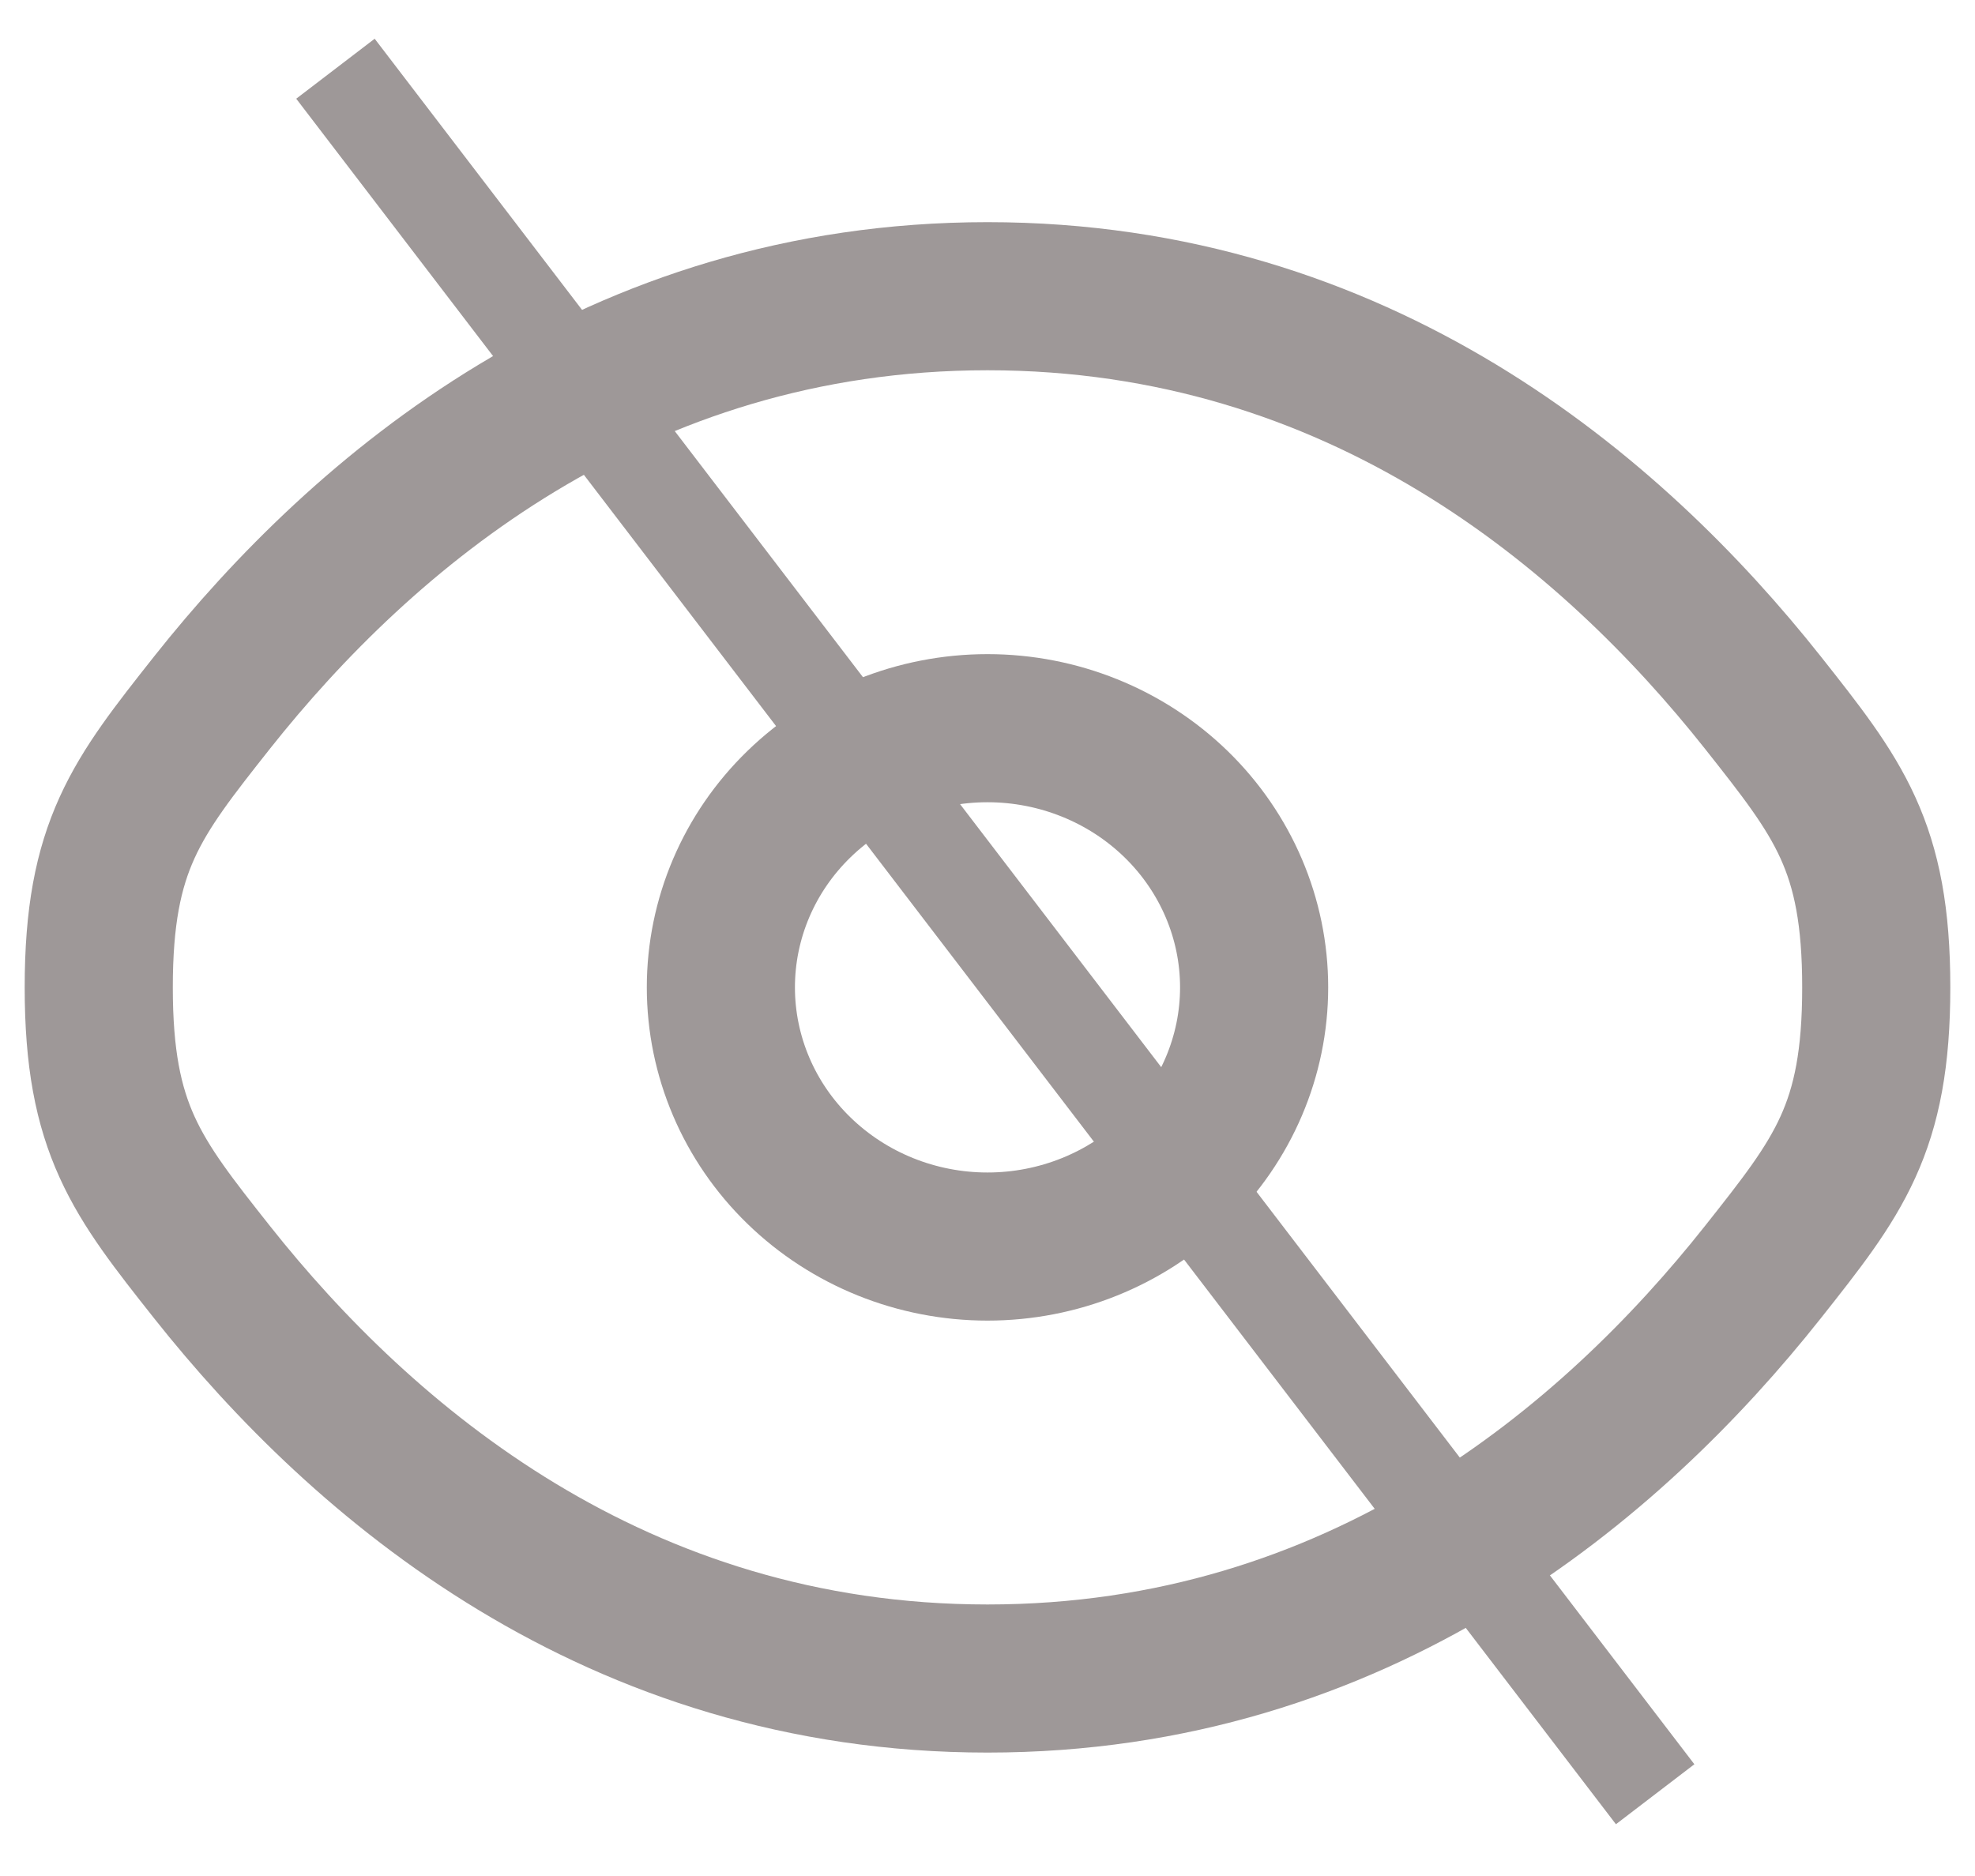 <svg width="20" height="19" viewBox="0 0 20 19" fill="none" xmlns="http://www.w3.org/2000/svg">
<path d="M2.147 12.884C1.383 11.918 1 11.434 1 10C1 8.565 1.383 8.083 2.147 7.116C3.675 5.188 6.236 3 10 3C13.764 3 16.325 5.188 17.852 7.116C18.617 8.084 19 8.566 19 10C19 11.435 18.617 11.917 17.852 12.884C16.325 14.812 13.764 17 10 17C6.236 17 3.675 14.812 2.147 12.884Z" stroke="#9E9898" stroke-width="1.5"/>
<path d="M12.7 10C12.7 10.696 12.415 11.364 11.909 11.856C11.403 12.348 10.716 12.625 10 12.625C9.284 12.625 8.597 12.348 8.091 11.856C7.584 11.364 7.3 10.696 7.3 10C7.3 9.304 7.584 8.636 8.091 8.144C8.597 7.652 9.284 7.375 10 7.375C10.716 7.375 11.403 7.652 11.909 8.144C12.415 8.636 12.7 9.304 12.7 10Z" stroke="#9E9898" stroke-width="1.5"/>
<line x1="3.397" y1="0.696" x2="16.761" y2="18.172" stroke="#9E9898"/>
</svg>
